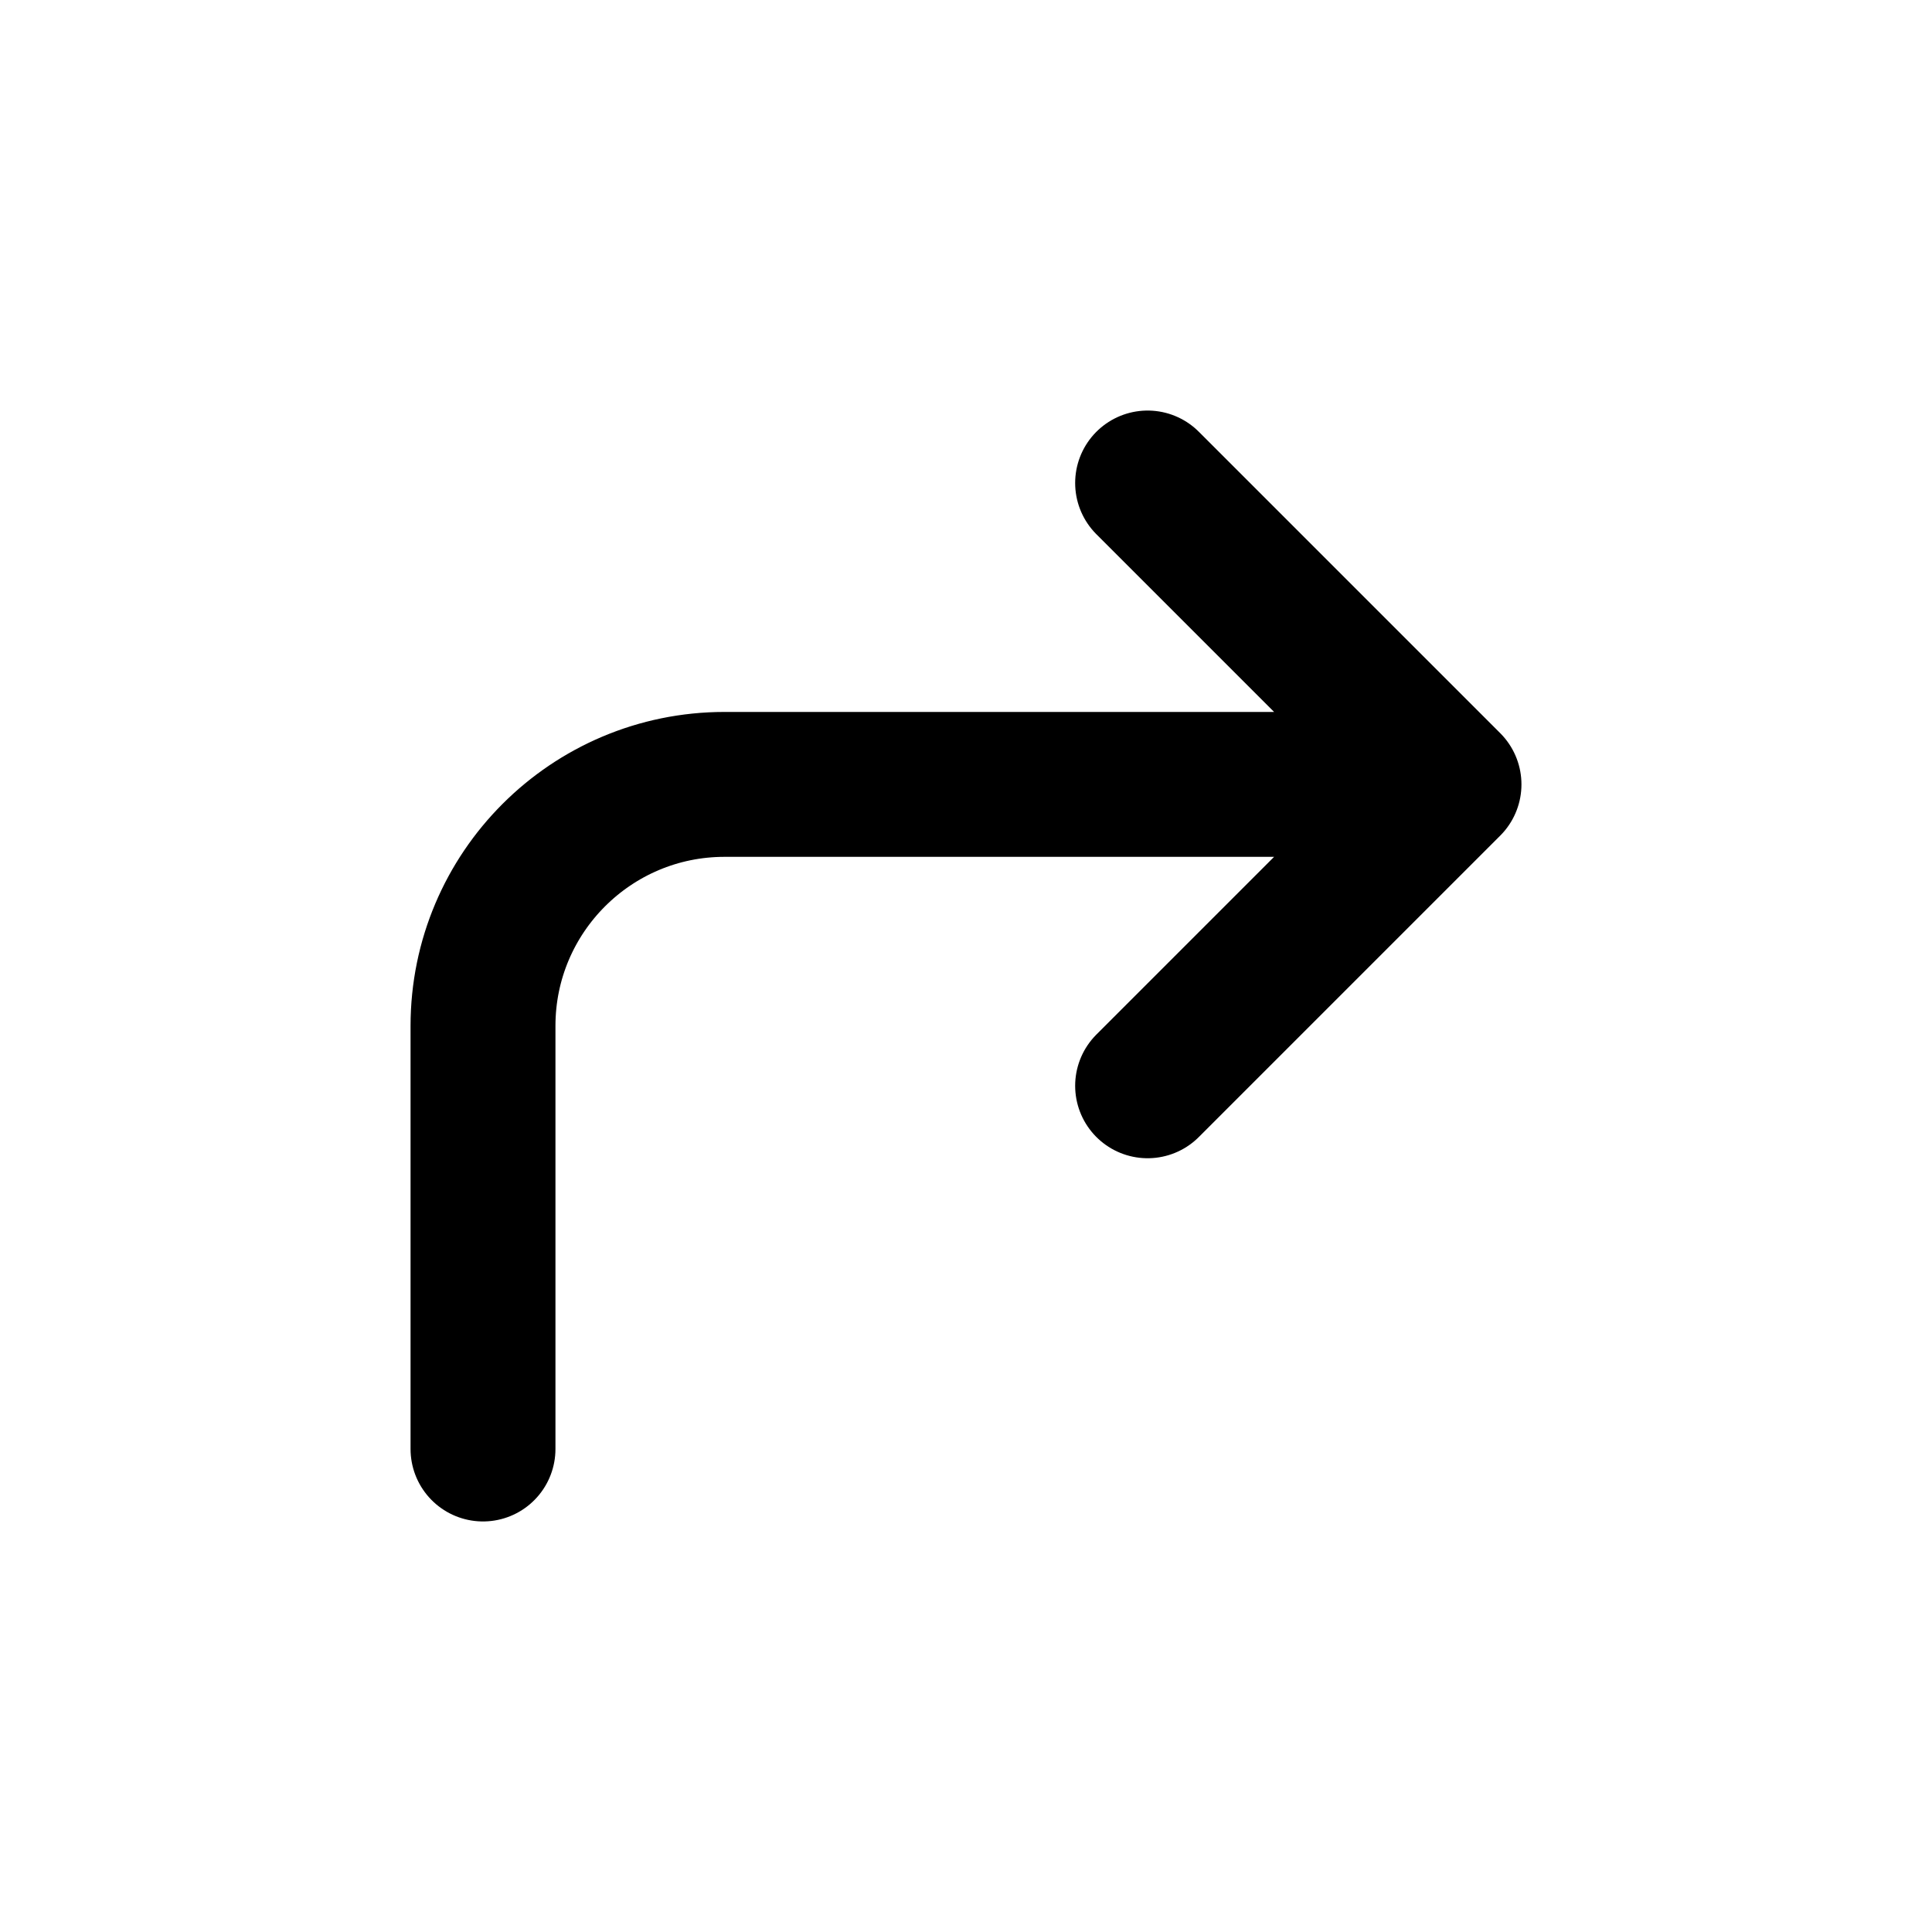 <?xml version="1.0" encoding="UTF-8"?>
<svg id="a" data-name="Layer 1" xmlns="http://www.w3.org/2000/svg" width="20" height="20" viewBox="0 0 20 20">
  <path d="m11.88,5l3.12,3.12-3.12,3.12m3.12-3.12h-7.5c-1.38,0-2.5,1.12-2.5,2.5v4.38" fill="none" stroke="#000" stroke-linecap="round" stroke-linejoin="round" stroke-width="1.5"/>
</svg>